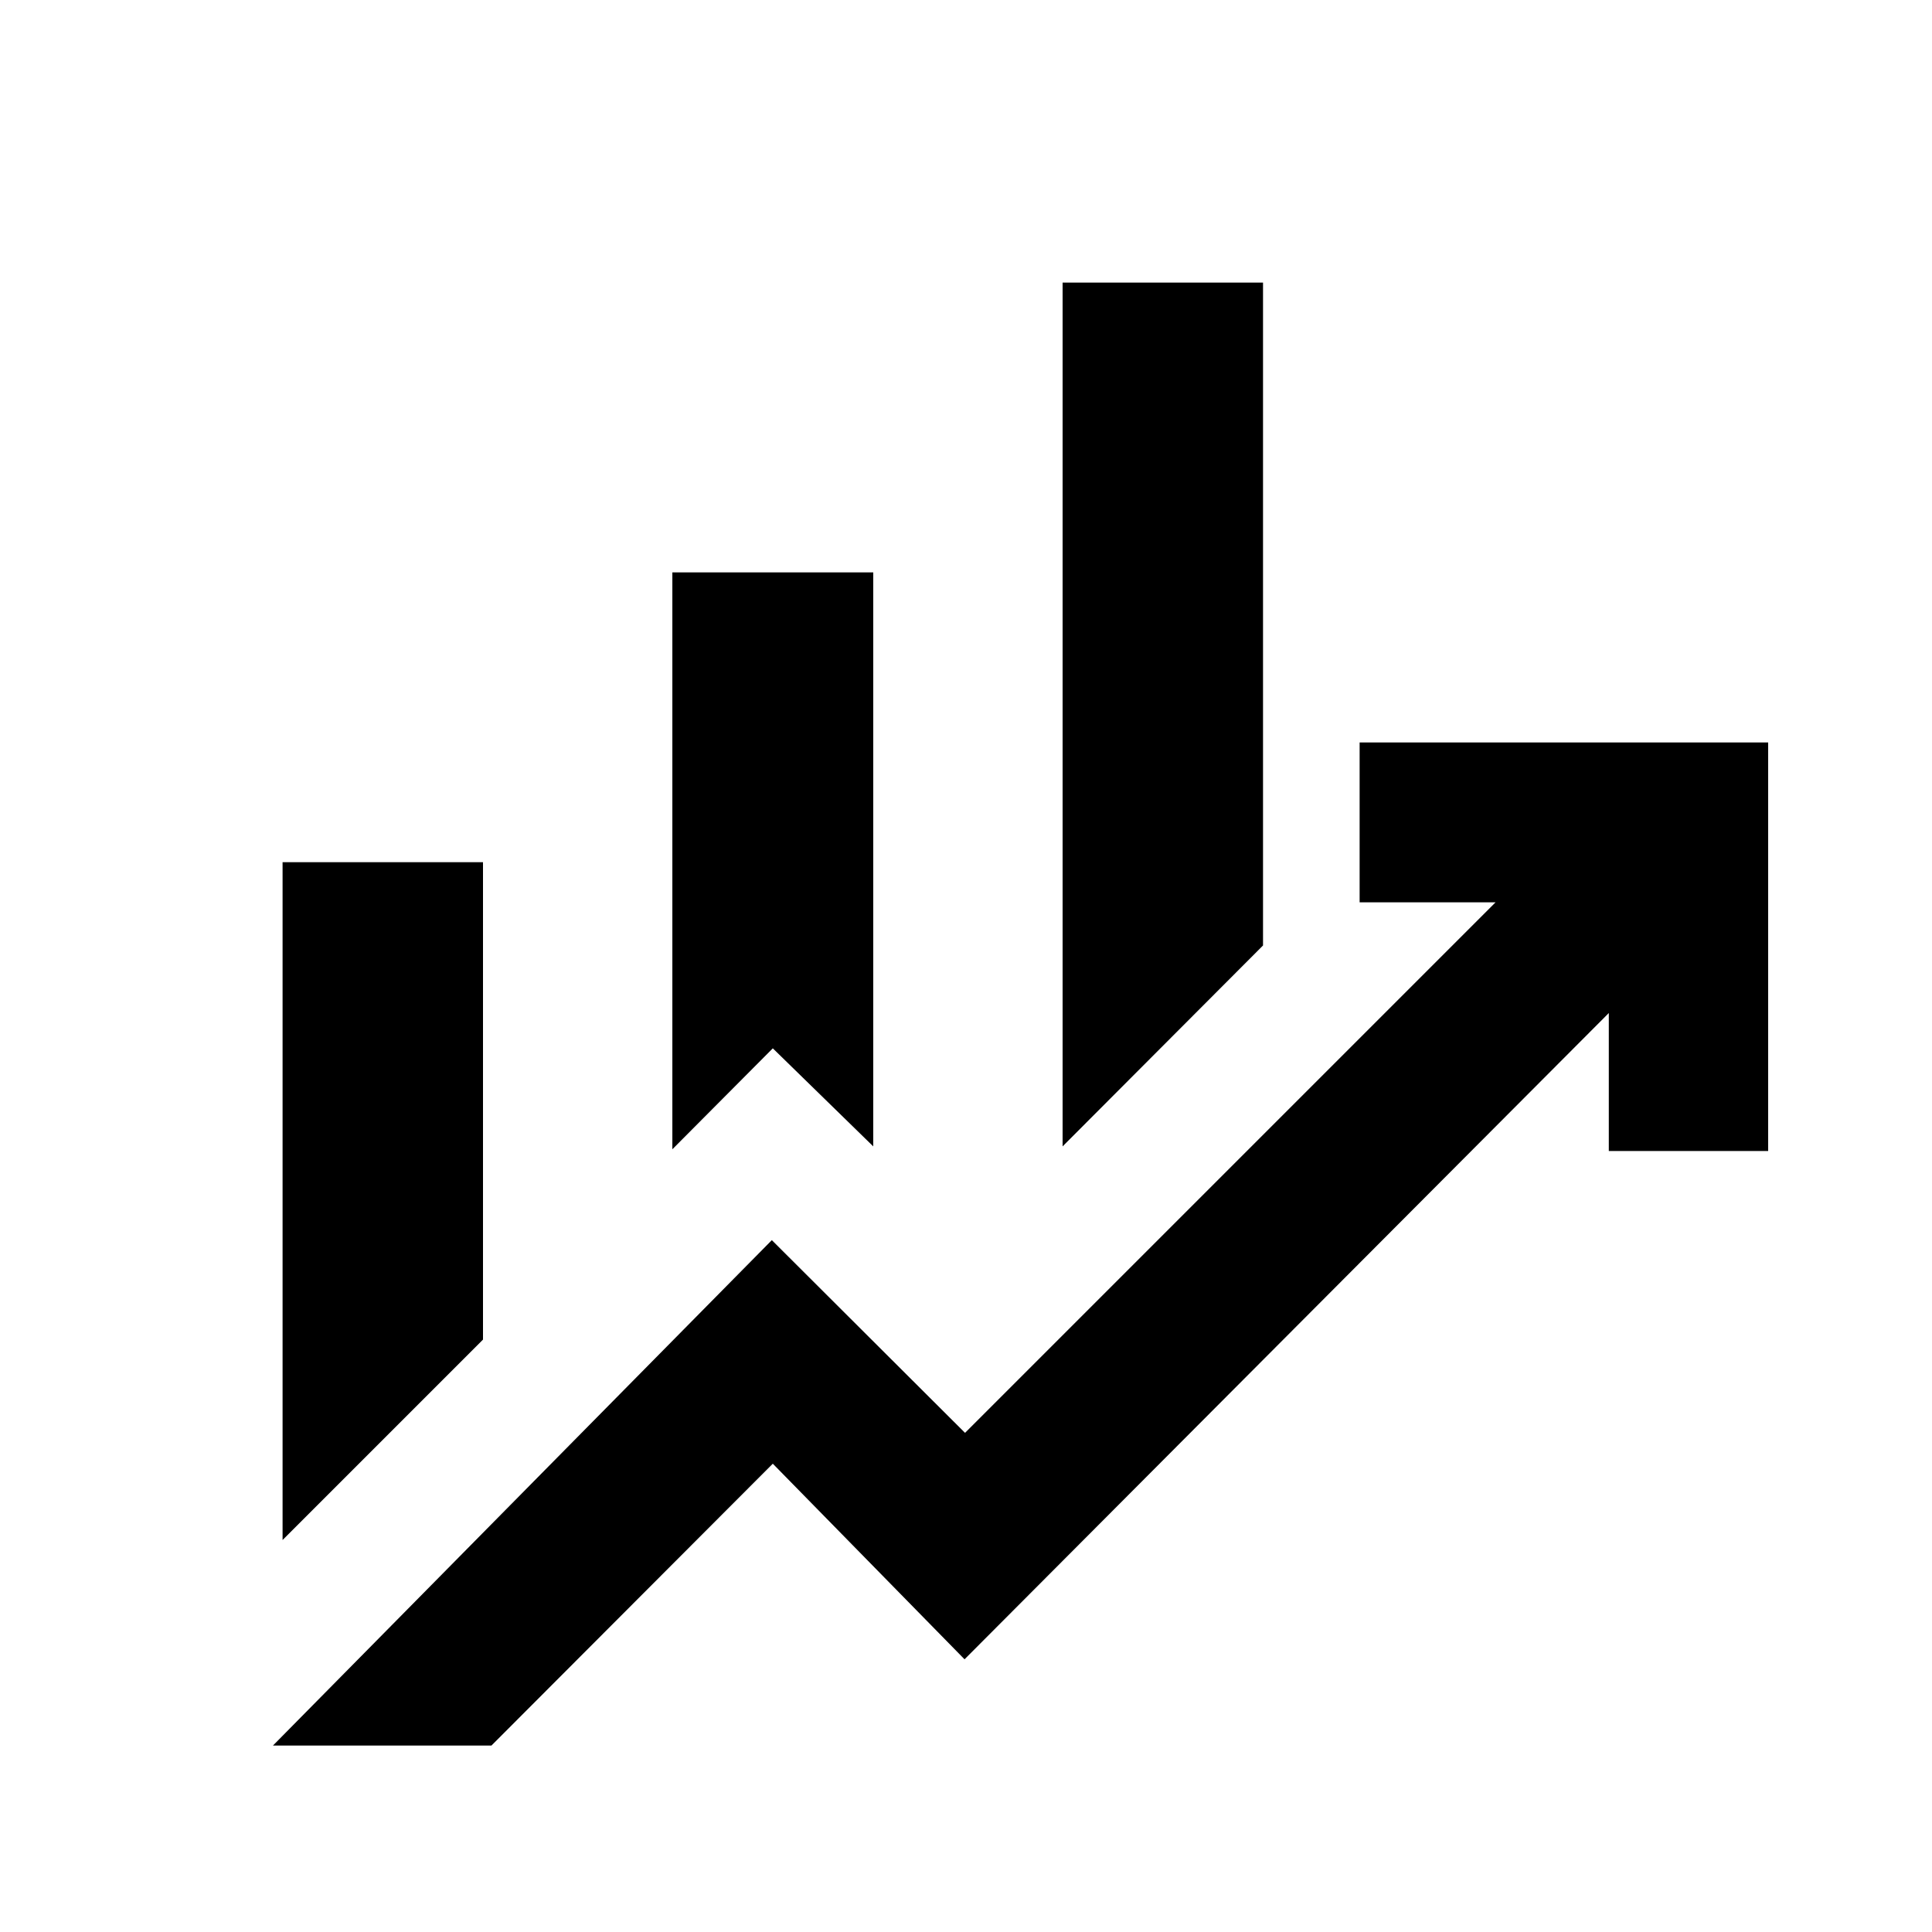 <svg xmlns="http://www.w3.org/2000/svg" height="20" viewBox="0 -960 960 960" width="20"><path d="M334.09-388.93v-286.66h99.82v285.22L384-439.09l-49.91 50.16ZM528-390.37v-429.22h99.59v329.39L528-390.37ZM140.41-194.78v-336.81H240v237.22l-99.59 99.59Zm-4.78 102.13 247.89-251.13 96 95.76 263.63-263.63h-67.56v-79.42h203v203h-79.18v-68.56L479.28-135.5 384-232.7 244.2-92.65H135.63Z"/></svg>